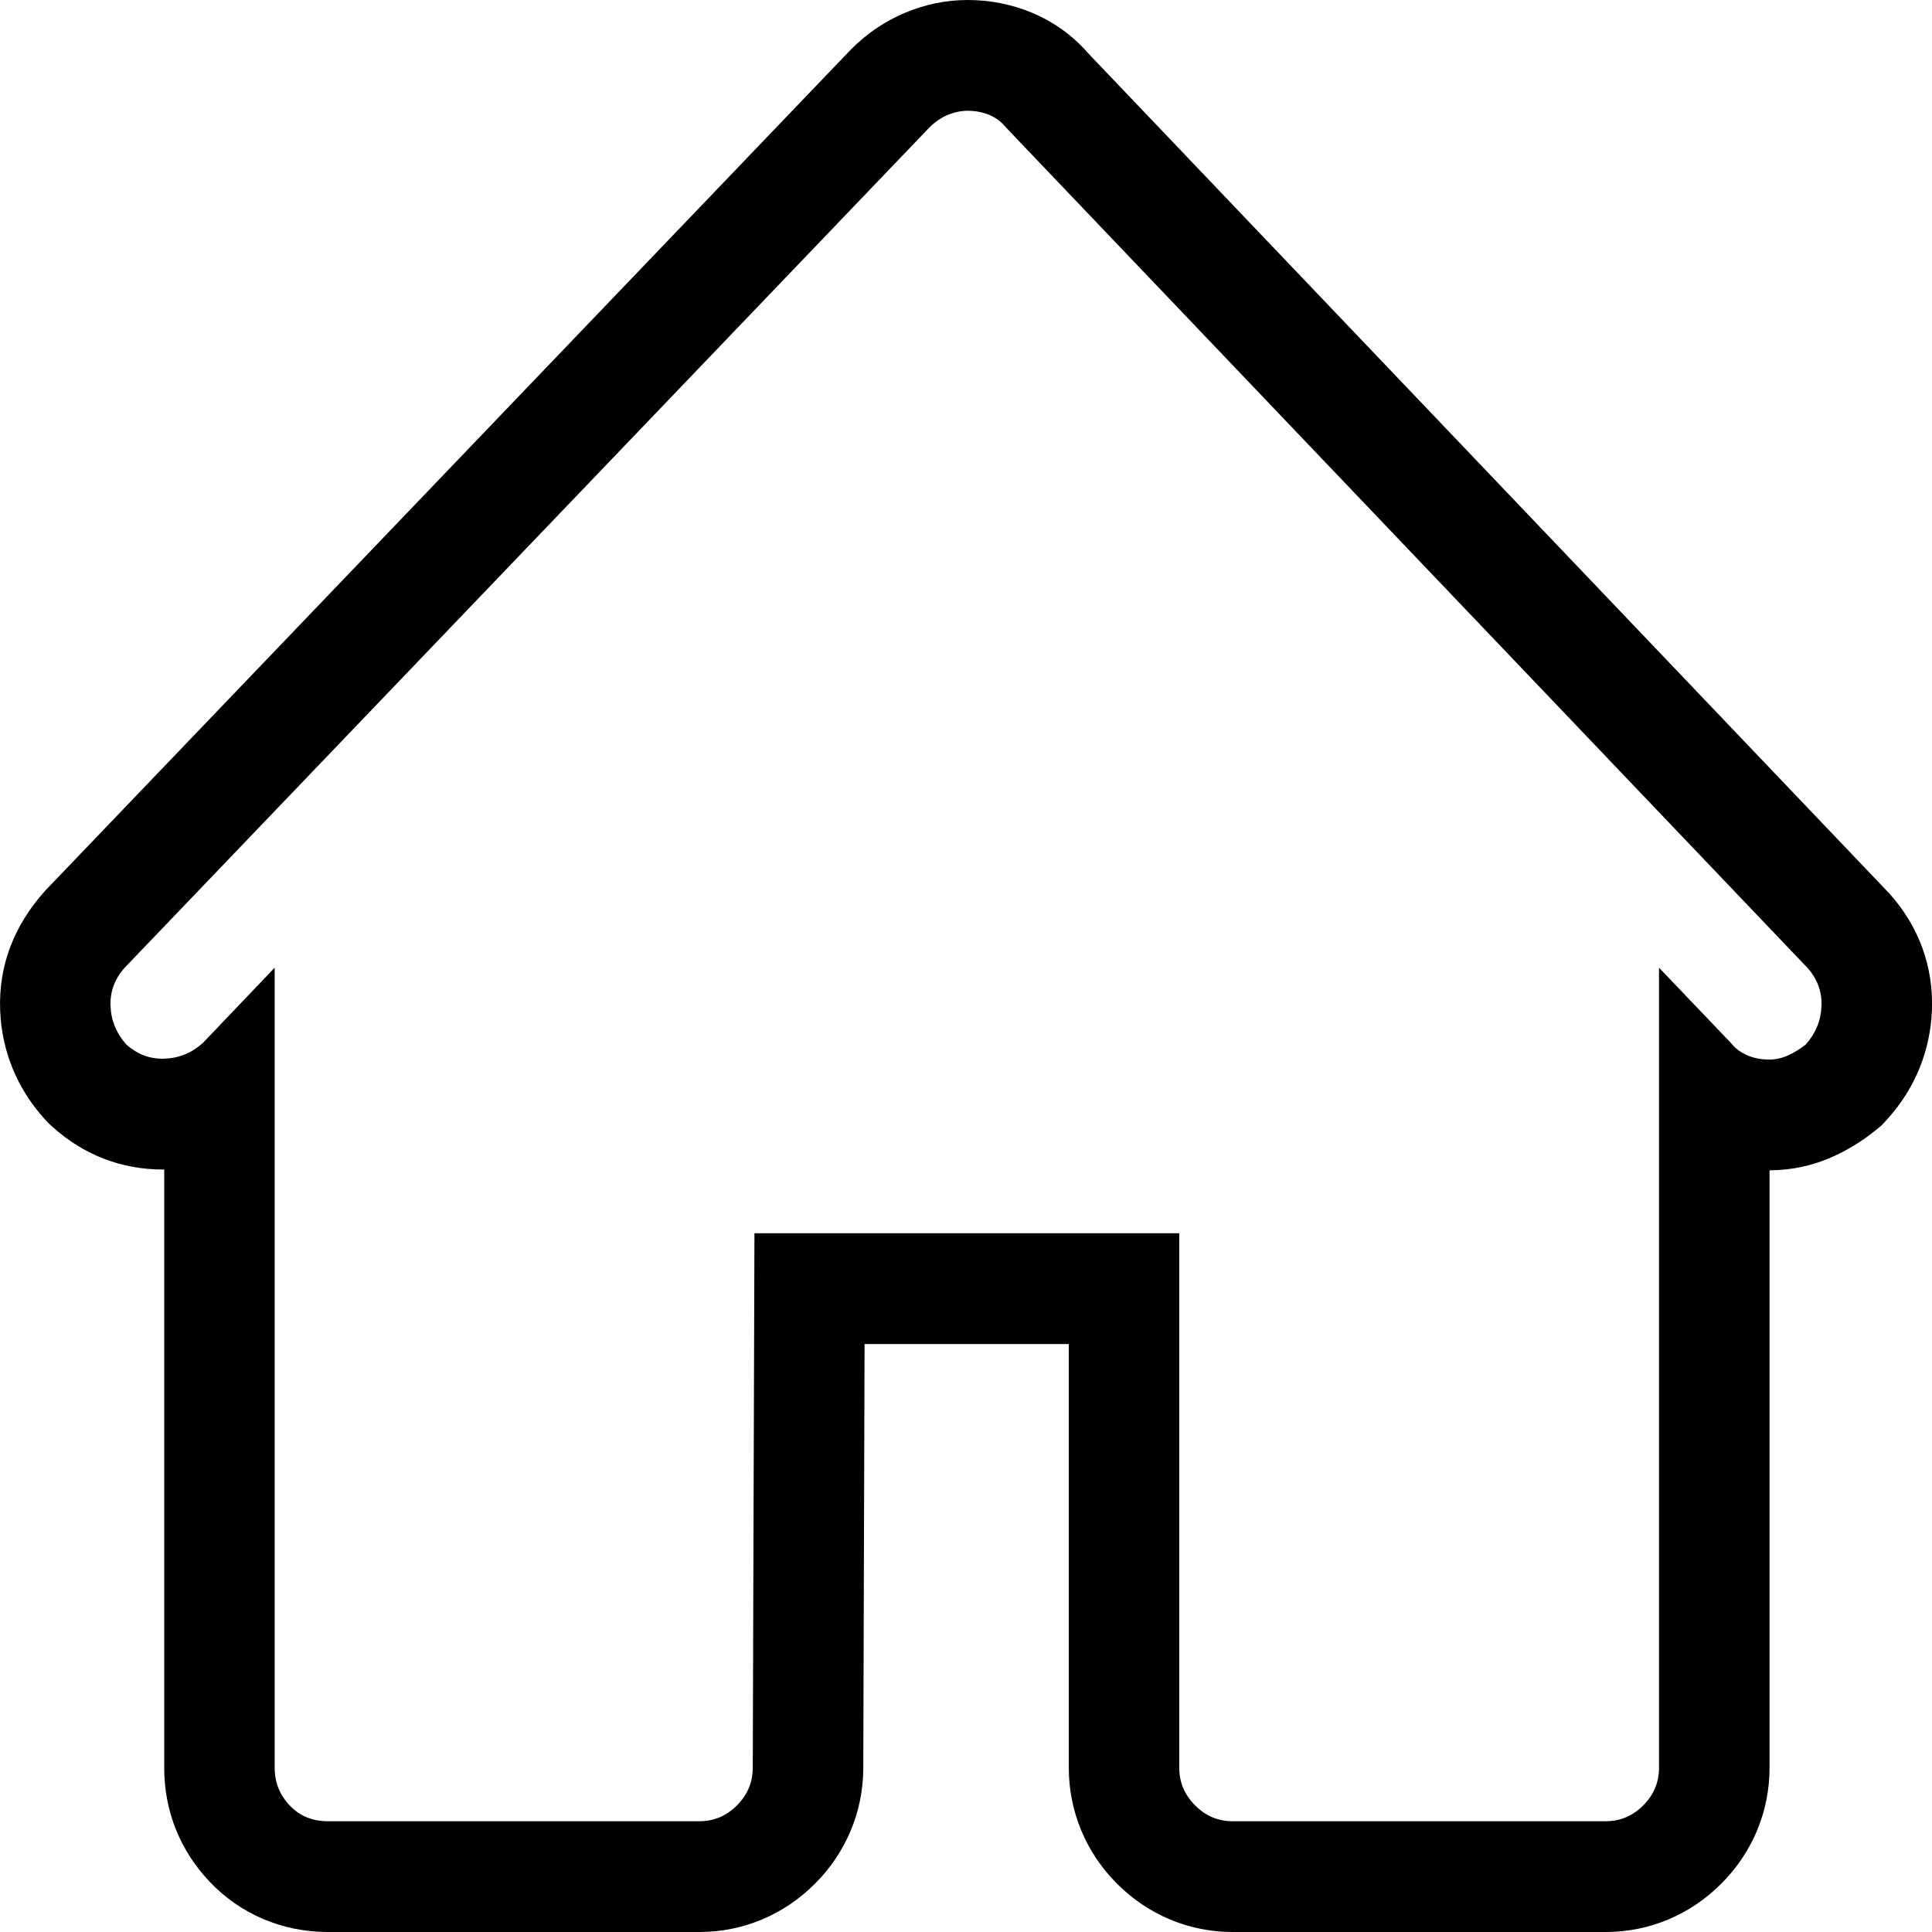 <svg viewBox="0 0 24 24" class="s-ion-icon" xmlns="http://www.w3.org/2000/svg">
    
    <g id="Page-1" stroke="none" stroke-width="1" fill-rule="evenodd">
        <g id="69-noti-1" transform="translate(-26, -631)">
            <g id="navigation" transform="translate(0, 617)">
                <g id="home" transform="translate(26, 14)">
                    
                    
                    <path d="M12.021,0 C11.756,0 11.495,0.053 11.245,0.158 C10.996,0.262 10.771,0.414 10.575,0.61 L0.559,11.067 C0.164,11.508 -0.019,12.009 0.002,12.551 C0.021,13.053 0.21,13.518 0.55,13.896 L0.598,13.949 L0.652,13.998 C1.036,14.345 1.508,14.528 2.018,14.528 L2.04,14.528 L2.04,21.96 C2.04,22.495 2.234,22.983 2.602,23.373 C2.983,23.777 3.506,24 4.074,24 L8.689,24 C9.229,24 9.739,23.787 10.125,23.399 C10.511,23.013 10.724,22.501 10.724,21.96 L10.74,16.696 L13.277,16.696 L13.277,21.96 C13.277,22.501 13.489,23.013 13.875,23.399 C14.261,23.787 14.771,24 15.312,24 L19.947,24 C20.487,24 20.997,23.787 21.383,23.399 C21.77,23.013 21.982,22.501 21.982,21.96 L21.982,14.538 C22.259,14.537 22.528,14.479 22.781,14.363 C22.96,14.281 23.13,14.176 23.288,14.05 L23.375,13.979 L23.451,13.896 C23.79,13.518 23.979,13.053 23.999,12.551 C24.02,12.009 23.837,11.508 23.472,11.101 L13.519,0.663 C13.327,0.442 13.091,0.271 12.818,0.158 C12.567,0.053 12.299,0 12.021,0 M12.021,1.376 C12.118,1.376 12.207,1.394 12.29,1.428 C12.373,1.463 12.442,1.515 12.497,1.584 L22.451,12.021 C22.576,12.159 22.634,12.318 22.627,12.498 C22.62,12.678 22.555,12.837 22.431,12.976 C22.362,13.03 22.289,13.075 22.213,13.11 C22.137,13.145 22.058,13.162 21.975,13.162 C21.879,13.162 21.789,13.145 21.707,13.11 C21.624,13.075 21.555,13.023 21.5,12.954 L20.609,12.021 L20.609,21.96 C20.609,22.14 20.544,22.296 20.413,22.427 C20.282,22.559 20.126,22.624 19.947,22.624 L15.312,22.624 C15.132,22.624 14.977,22.559 14.846,22.427 C14.715,22.296 14.649,22.14 14.649,21.96 L14.649,15.32 L9.372,15.32 L9.351,21.96 C9.351,22.14 9.286,22.296 9.155,22.427 C9.023,22.559 8.868,22.624 8.689,22.624 L4.074,22.624 C3.881,22.624 3.722,22.559 3.598,22.427 C3.474,22.296 3.412,22.14 3.412,21.96 L3.412,12.021 L2.522,12.954 C2.384,13.079 2.225,13.145 2.046,13.151 C2.037,13.152 2.027,13.152 2.018,13.152 C1.85,13.152 1.701,13.093 1.57,12.976 C1.446,12.837 1.38,12.678 1.373,12.498 C1.366,12.318 1.425,12.159 1.549,12.021 L11.545,1.584 C11.614,1.515 11.69,1.463 11.772,1.428 C11.855,1.394 11.938,1.376 12.021,1.376" id="Fill-1"></path>
                </g>
            </g>
        </g>
    </g>
</svg>
